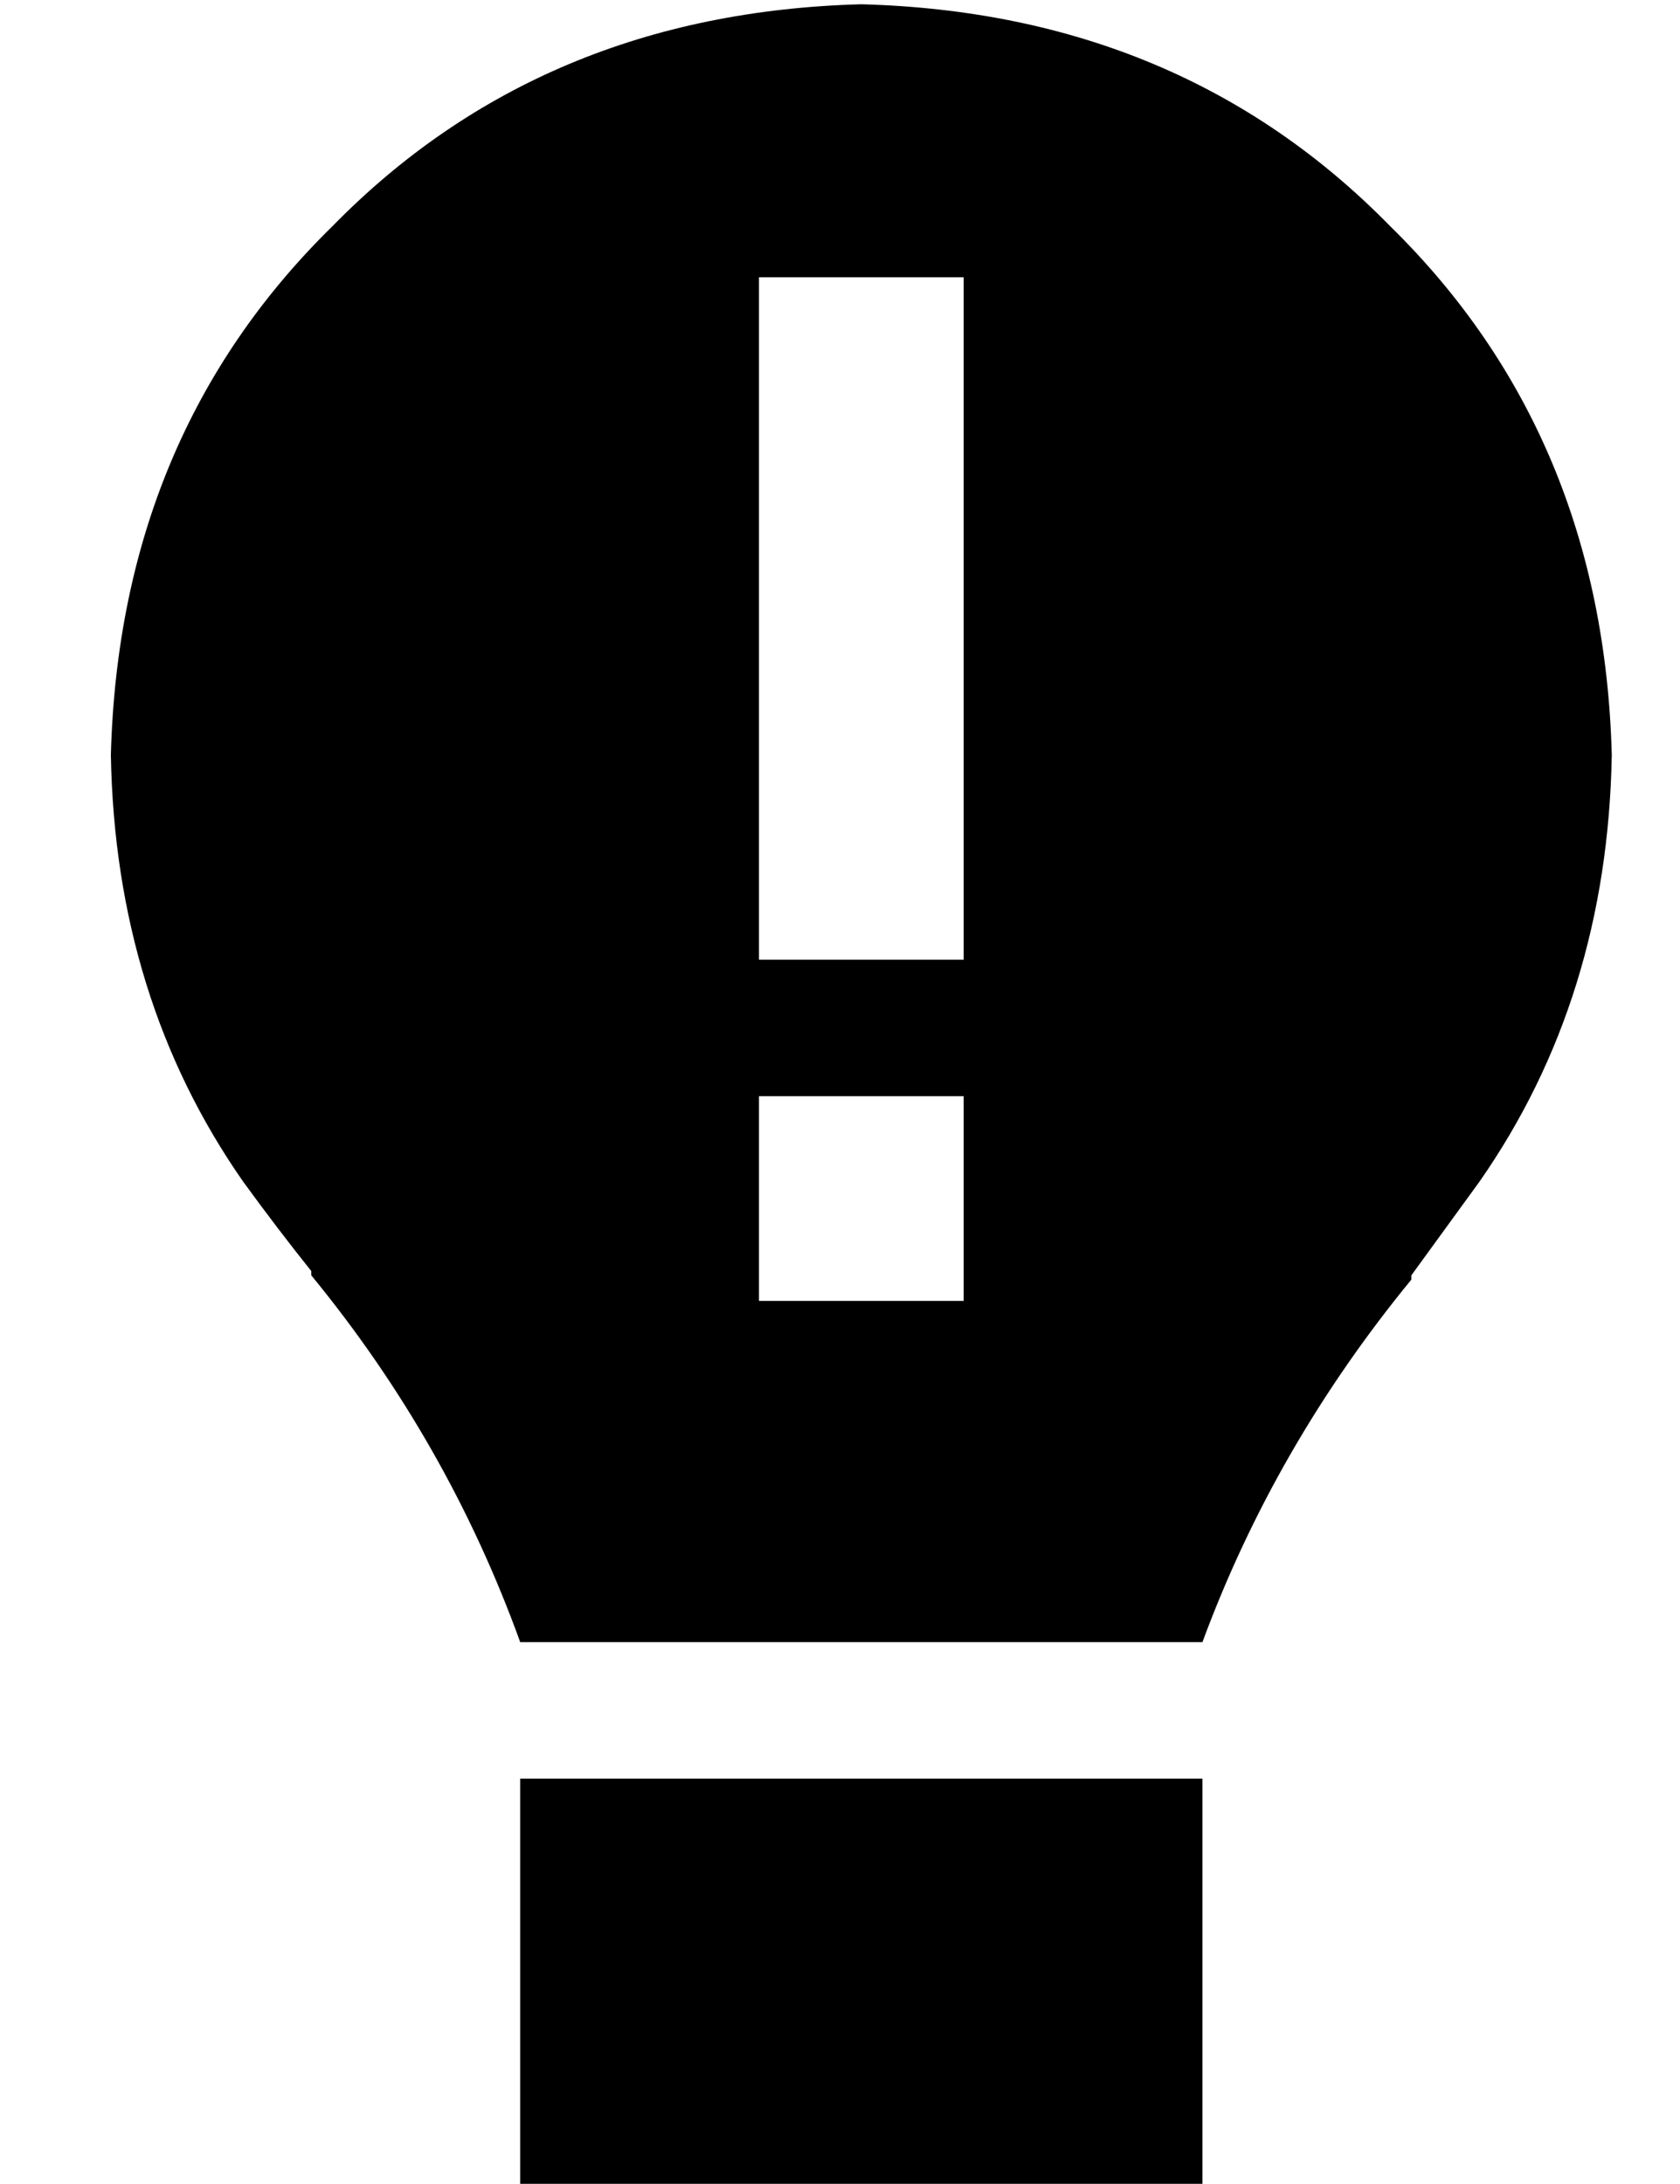 <?xml version="1.0" standalone="no"?>
<!DOCTYPE svg PUBLIC "-//W3C//DTD SVG 1.1//EN" "http://www.w3.org/Graphics/SVG/1.1/DTD/svg11.dtd" >
<svg xmlns="http://www.w3.org/2000/svg" xmlns:xlink="http://www.w3.org/1999/xlink" version="1.1" viewBox="-10 -40 394 512">
   <path fill="currentColor"
d="M272 345q17 -46 49 -85v0v0v-1v0v0l16 -22q30 -43 31 -100q-2 -75 -52 -124q-49 -50 -124 -52q-75 2 -124 52q-50 49 -52 124q1 57 31 100q8 11 16 21v1v0v0q32 39 49 86h160v0zM112 377v96v-96v96h160v0v-96v0h-160v0zM216 25v24v-24v24v112v0v24v0h-48v0v-24v0v-112v0
v-24v0h48v0zM168 265v-48v48v-48h48v0v48v0h-48v0z" />
</svg>
